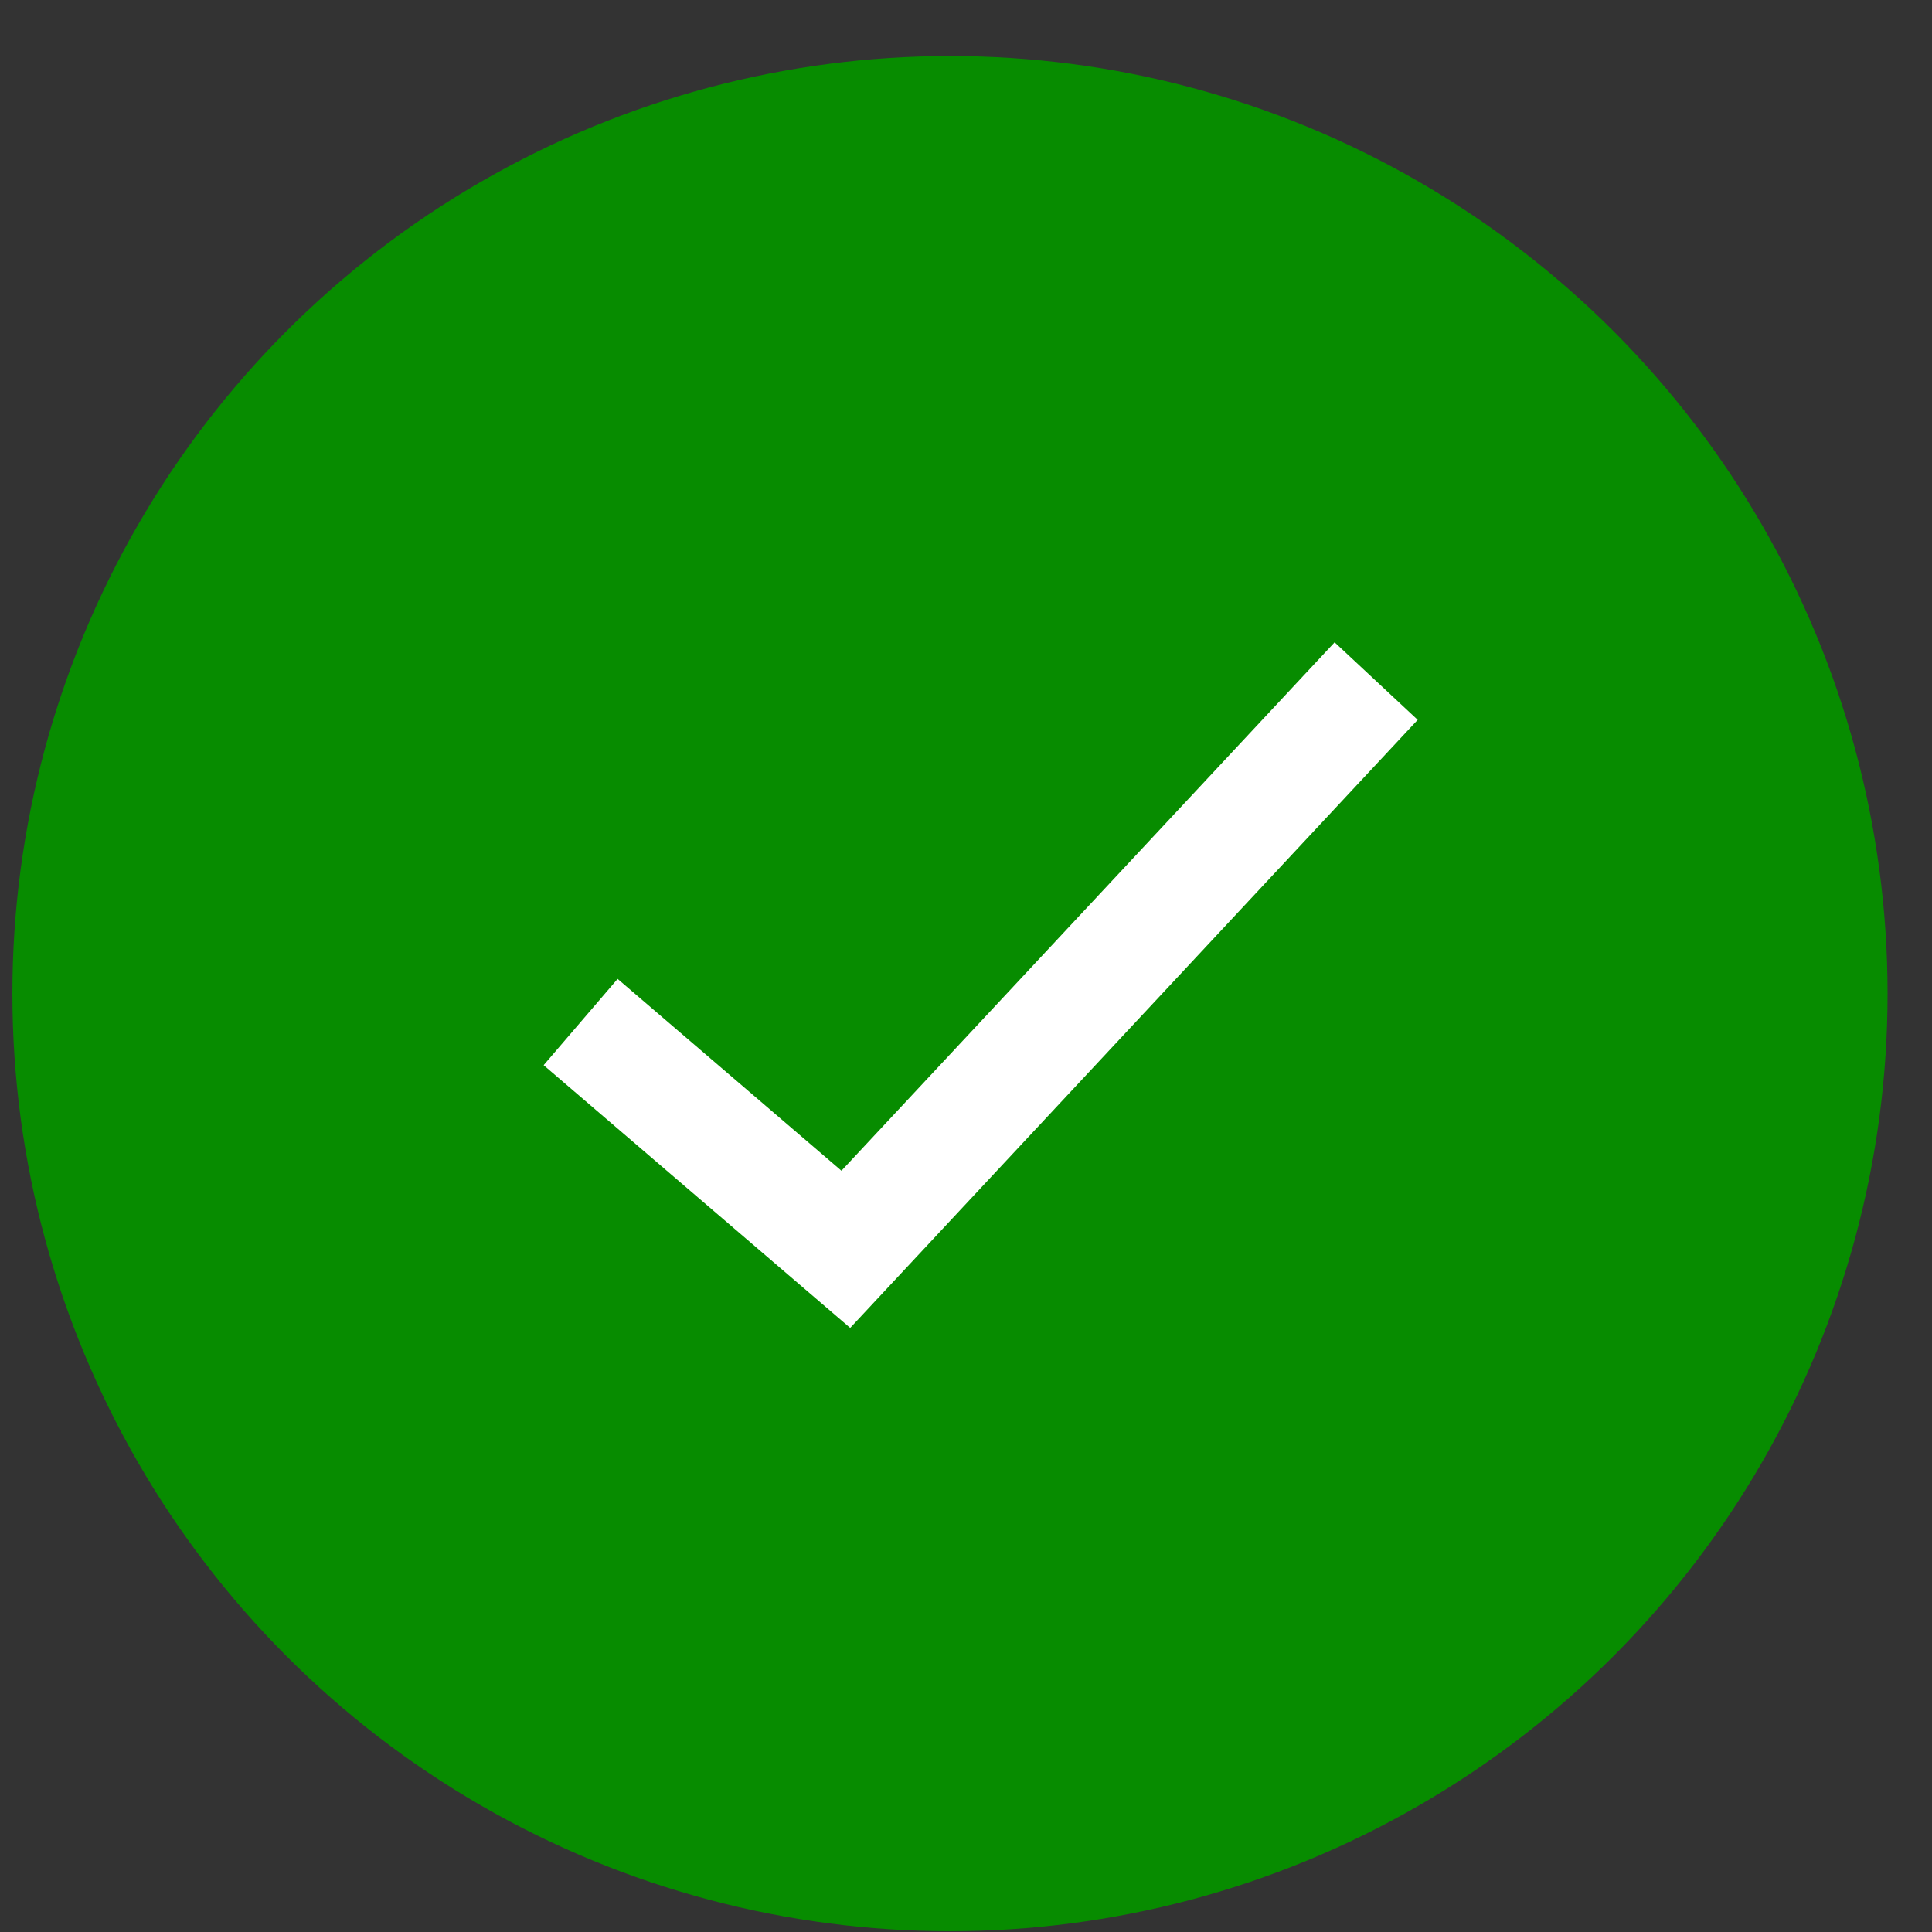 <svg width="34" height="34" viewBox="0 0 34 34" fill="none" xmlns="http://www.w3.org/2000/svg">
<rect x="0" y="0" width="34" height="34" fill="#333333" stroke="none"/>
<circle cx="16.718" cy="17.486" r="16.5" fill="#078C00"/>
<path d="M10.218 17.986L14.885 21.986L24.218 11.986" stroke="white" stroke-width="2"/>
</svg>
